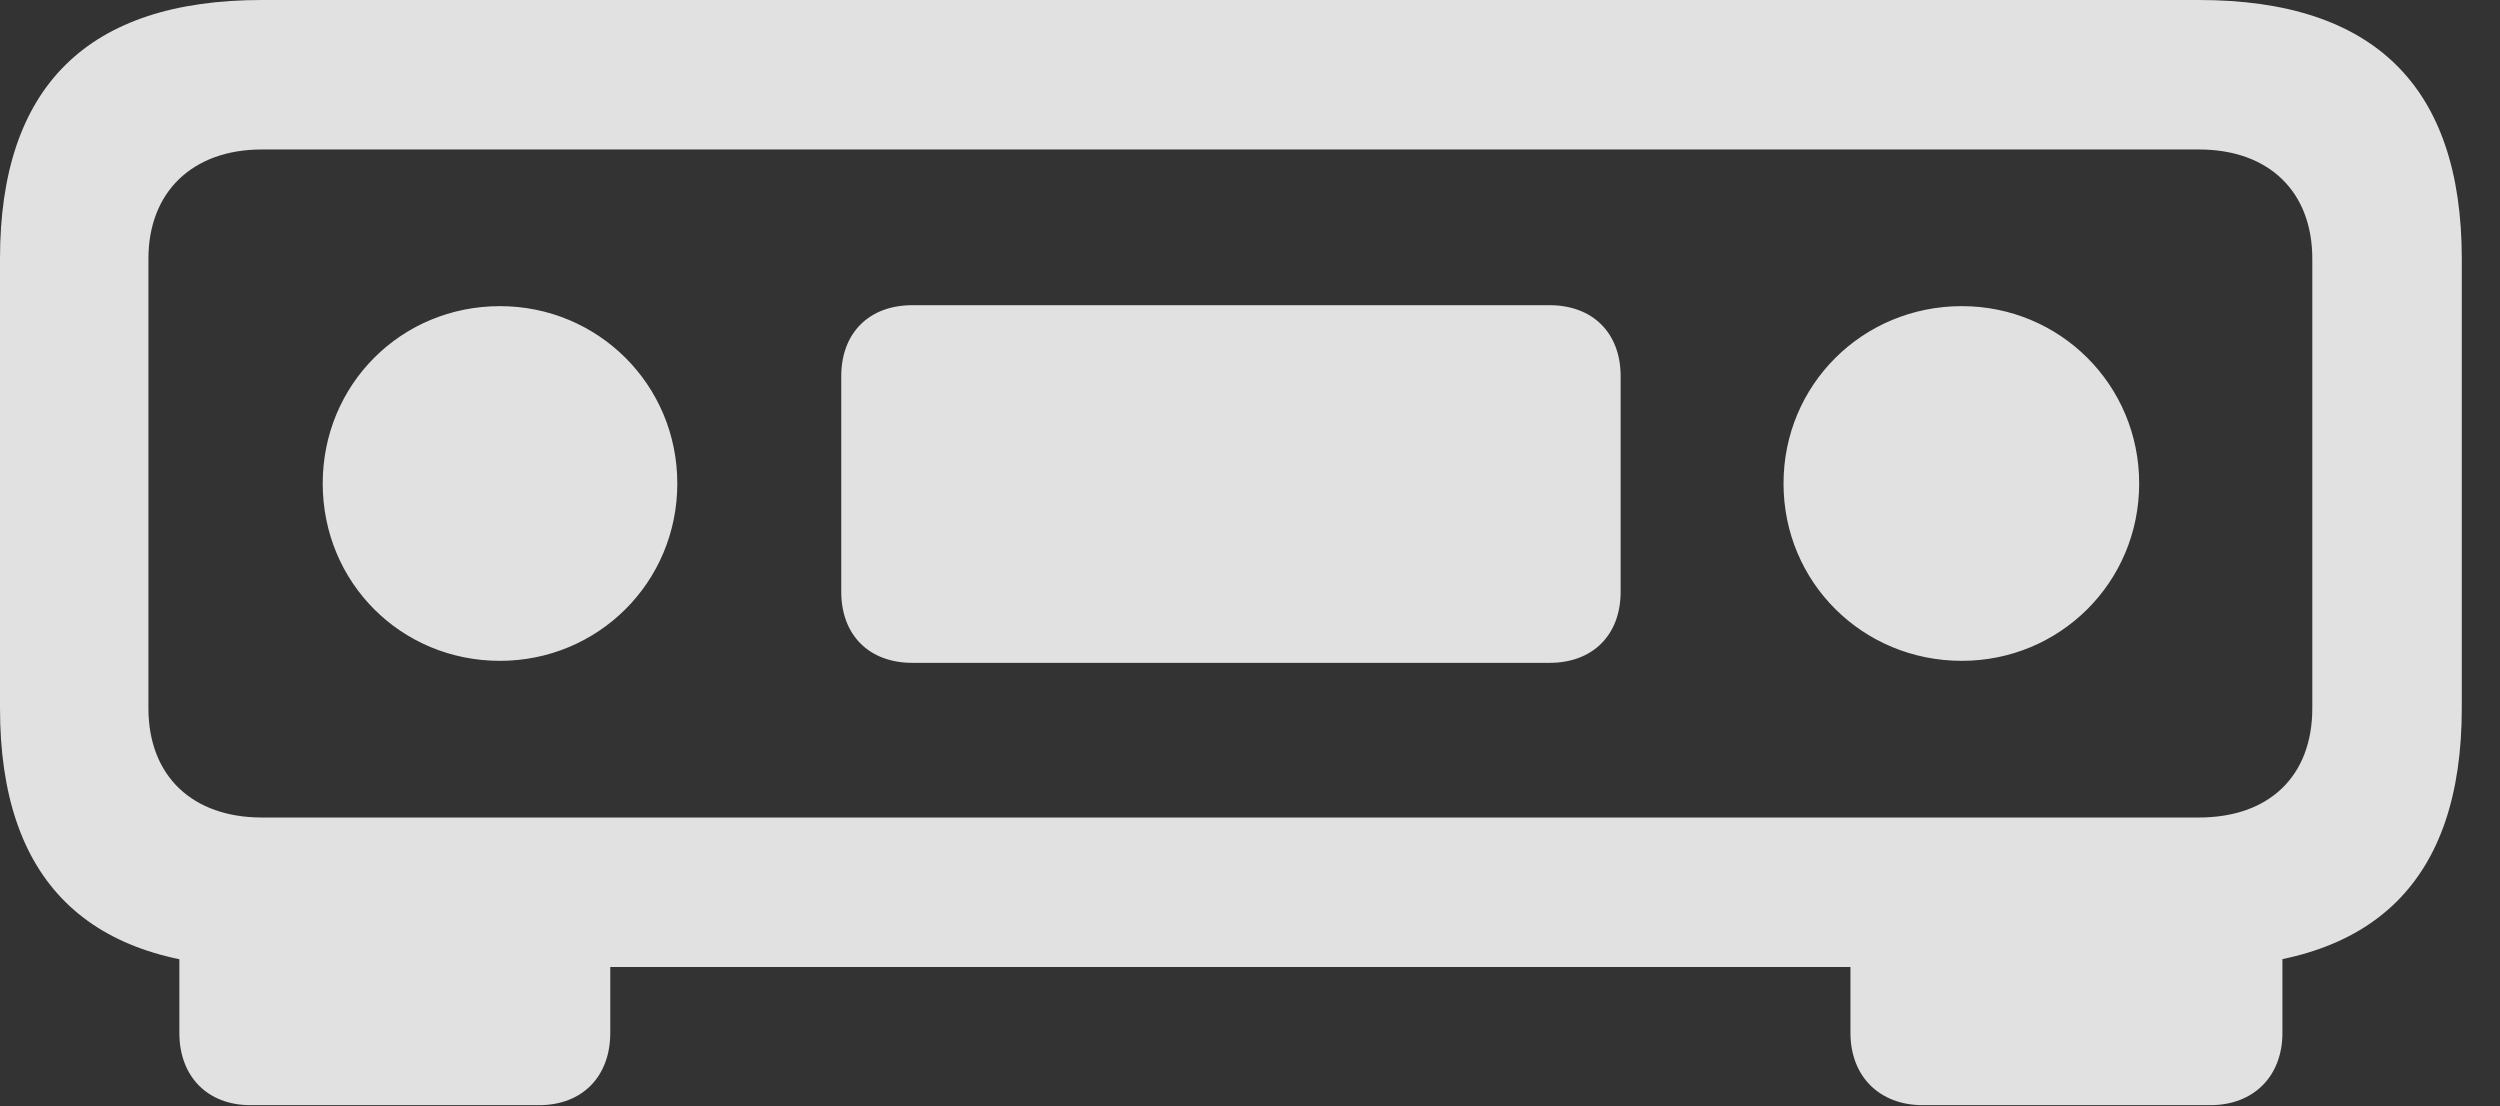 <?xml version="1.0" encoding="UTF-8"?>
<!--Generator: Apple Native CoreSVG 232.5-->
<!DOCTYPE svg
PUBLIC "-//W3C//DTD SVG 1.1//EN"
       "http://www.w3.org/Graphics/SVG/1.1/DTD/svg11.dtd">
<svg version="1.1" xmlns="http://www.w3.org/2000/svg" xmlns:xlink="http://www.w3.org/1999/xlink" width="23.682" height="10.479">
 <rect width="100%" height="100%" fill="#333333" stroke="none"/>
 <g>
  <rect height="10.479" opacity="0" width="23.682" x="0" y="0"/>
  <path d="M2.48 9.16L20.83 9.16C22.49 9.16 23.32 8.34 23.32 6.709L23.32 2.451C23.32 0.82 22.49 0 20.83 0L2.48 0C0.83 0 0 0.82 0 2.451L0 6.709C0 8.34 0.83 9.16 2.48 9.16ZM2.48 7.744C1.826 7.744 1.406 7.354 1.406 6.709L1.406 2.451C1.406 1.816 1.826 1.416 2.48 1.416L20.83 1.416C21.494 1.416 21.904 1.816 21.904 2.451L21.904 6.709C21.904 7.354 21.494 7.744 20.83 7.744ZM4.736 6.26C5.664 6.26 6.416 5.518 6.416 4.58C6.416 3.643 5.664 2.9 4.736 2.9C3.799 2.9 3.057 3.643 3.057 4.58C3.057 5.518 3.799 6.26 4.736 6.26ZM8.643 6.279L14.678 6.279C15.088 6.279 15.352 6.016 15.352 5.605L15.352 3.564C15.352 3.154 15.088 2.891 14.678 2.891L8.643 2.891C8.232 2.891 7.969 3.154 7.969 3.564L7.969 5.605C7.969 6.016 8.232 6.279 8.643 6.279ZM18.584 6.26C19.512 6.26 20.264 5.518 20.264 4.58C20.264 3.643 19.512 2.9 18.584 2.9C17.646 2.9 16.895 3.643 16.895 4.58C16.895 5.518 17.646 6.26 18.584 6.26ZM5.781 8.633L1.699 8.633L1.699 9.785C1.699 10.195 1.963 10.469 2.373 10.469L5.107 10.469C5.518 10.469 5.781 10.195 5.781 9.785ZM17.529 8.633L17.529 9.785C17.529 10.195 17.803 10.469 18.213 10.469L20.938 10.469C21.348 10.469 21.621 10.195 21.621 9.785L21.621 8.633Z" fill="#ffffff" fill-opacity="0.85"/>
 </g>
</svg>
